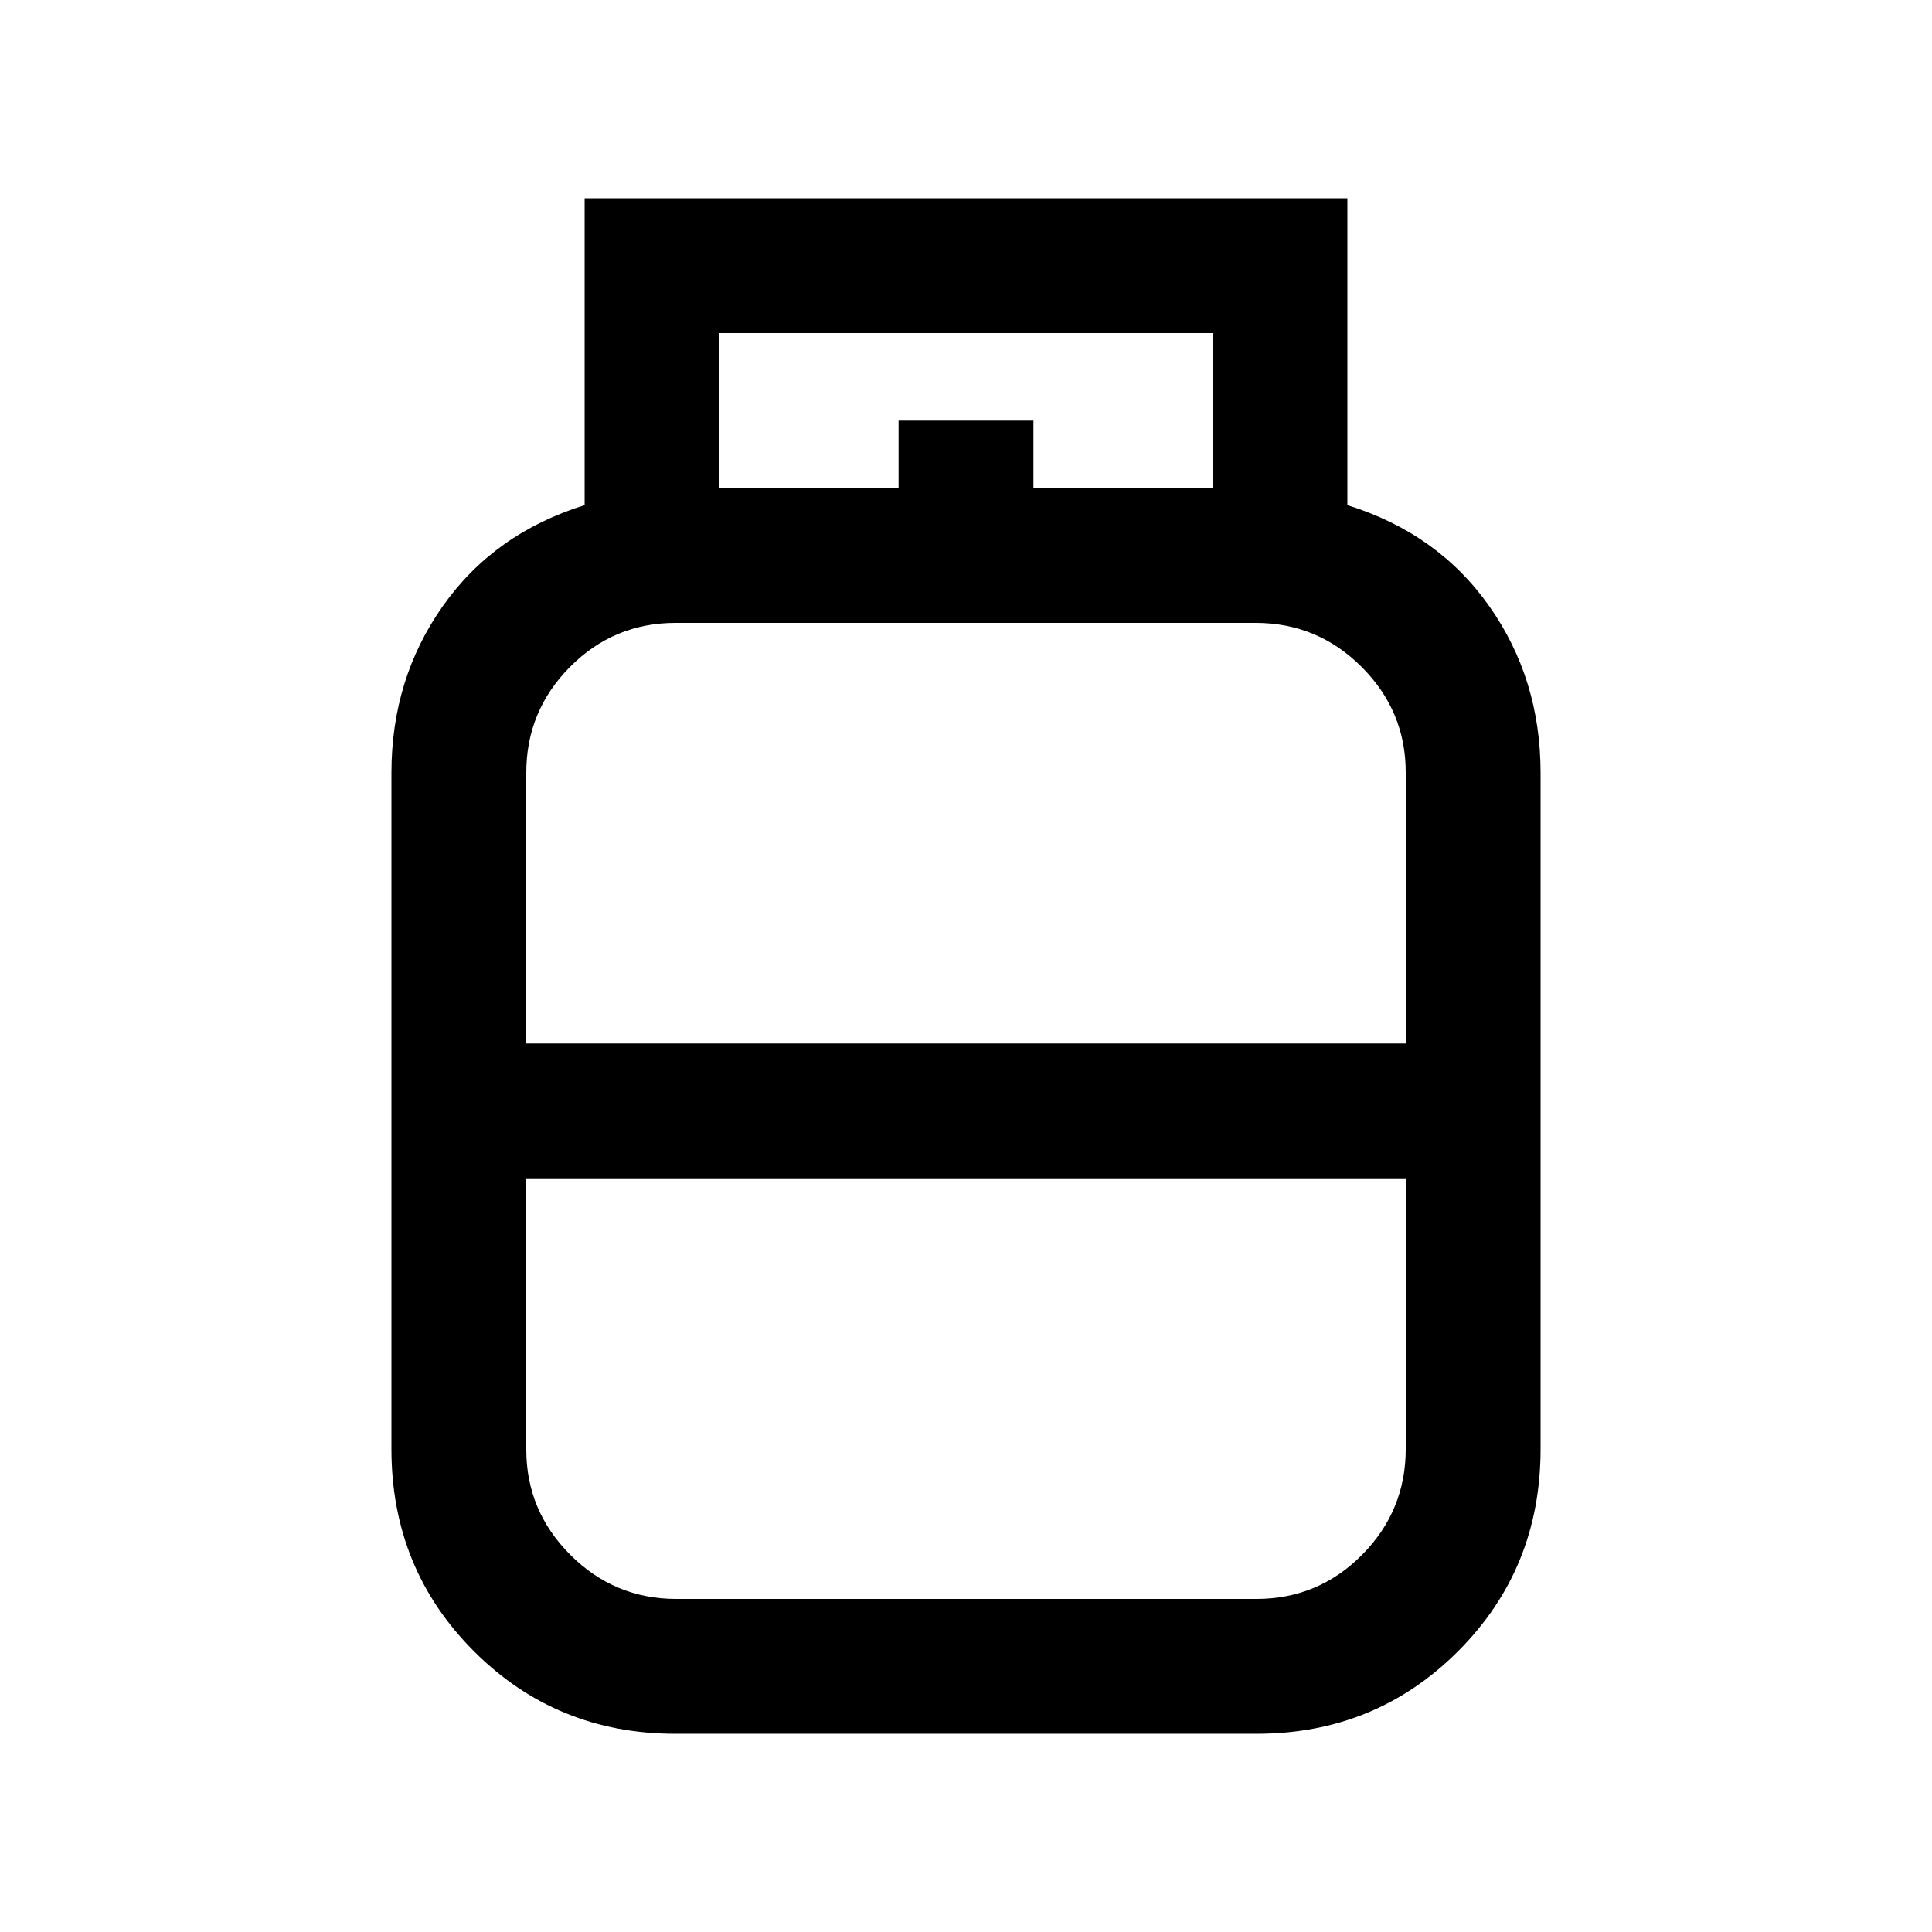 <svg xmlns="http://www.w3.org/2000/svg" height="20" viewBox="0 -960 960 960" width="20"><path d="M335.58-98.5q-59.08 0-100.08-41t-41-100.5v-336q0-46.6 25.5-82.8 25.5-36.2 70.5-50.2v-152.5h379V-709q45 14 70.5 50.2t25.5 82.8v336q0 59.5-41 100.5t-100.08 41H335.58Zm-74.08-343h437v-134.75q0-30.45-21.9-52.35-21.9-21.9-52.66-21.9H335.72q-30.75 0-52.49 21.88Q261.5-606.73 261.5-576v134.5Zm74.56 276h288.22q30.75 0 52.49-21.88Q698.5-209.27 698.5-240v-134.5h-437v134.75q0 30.45 21.9 52.35 21.9 21.9 52.66 21.9ZM480-441.5Zm0 67Zm0-33.5Zm33.5-309.5h89v-77h-245v77h89V-751h67v33.5Z"/></svg>
